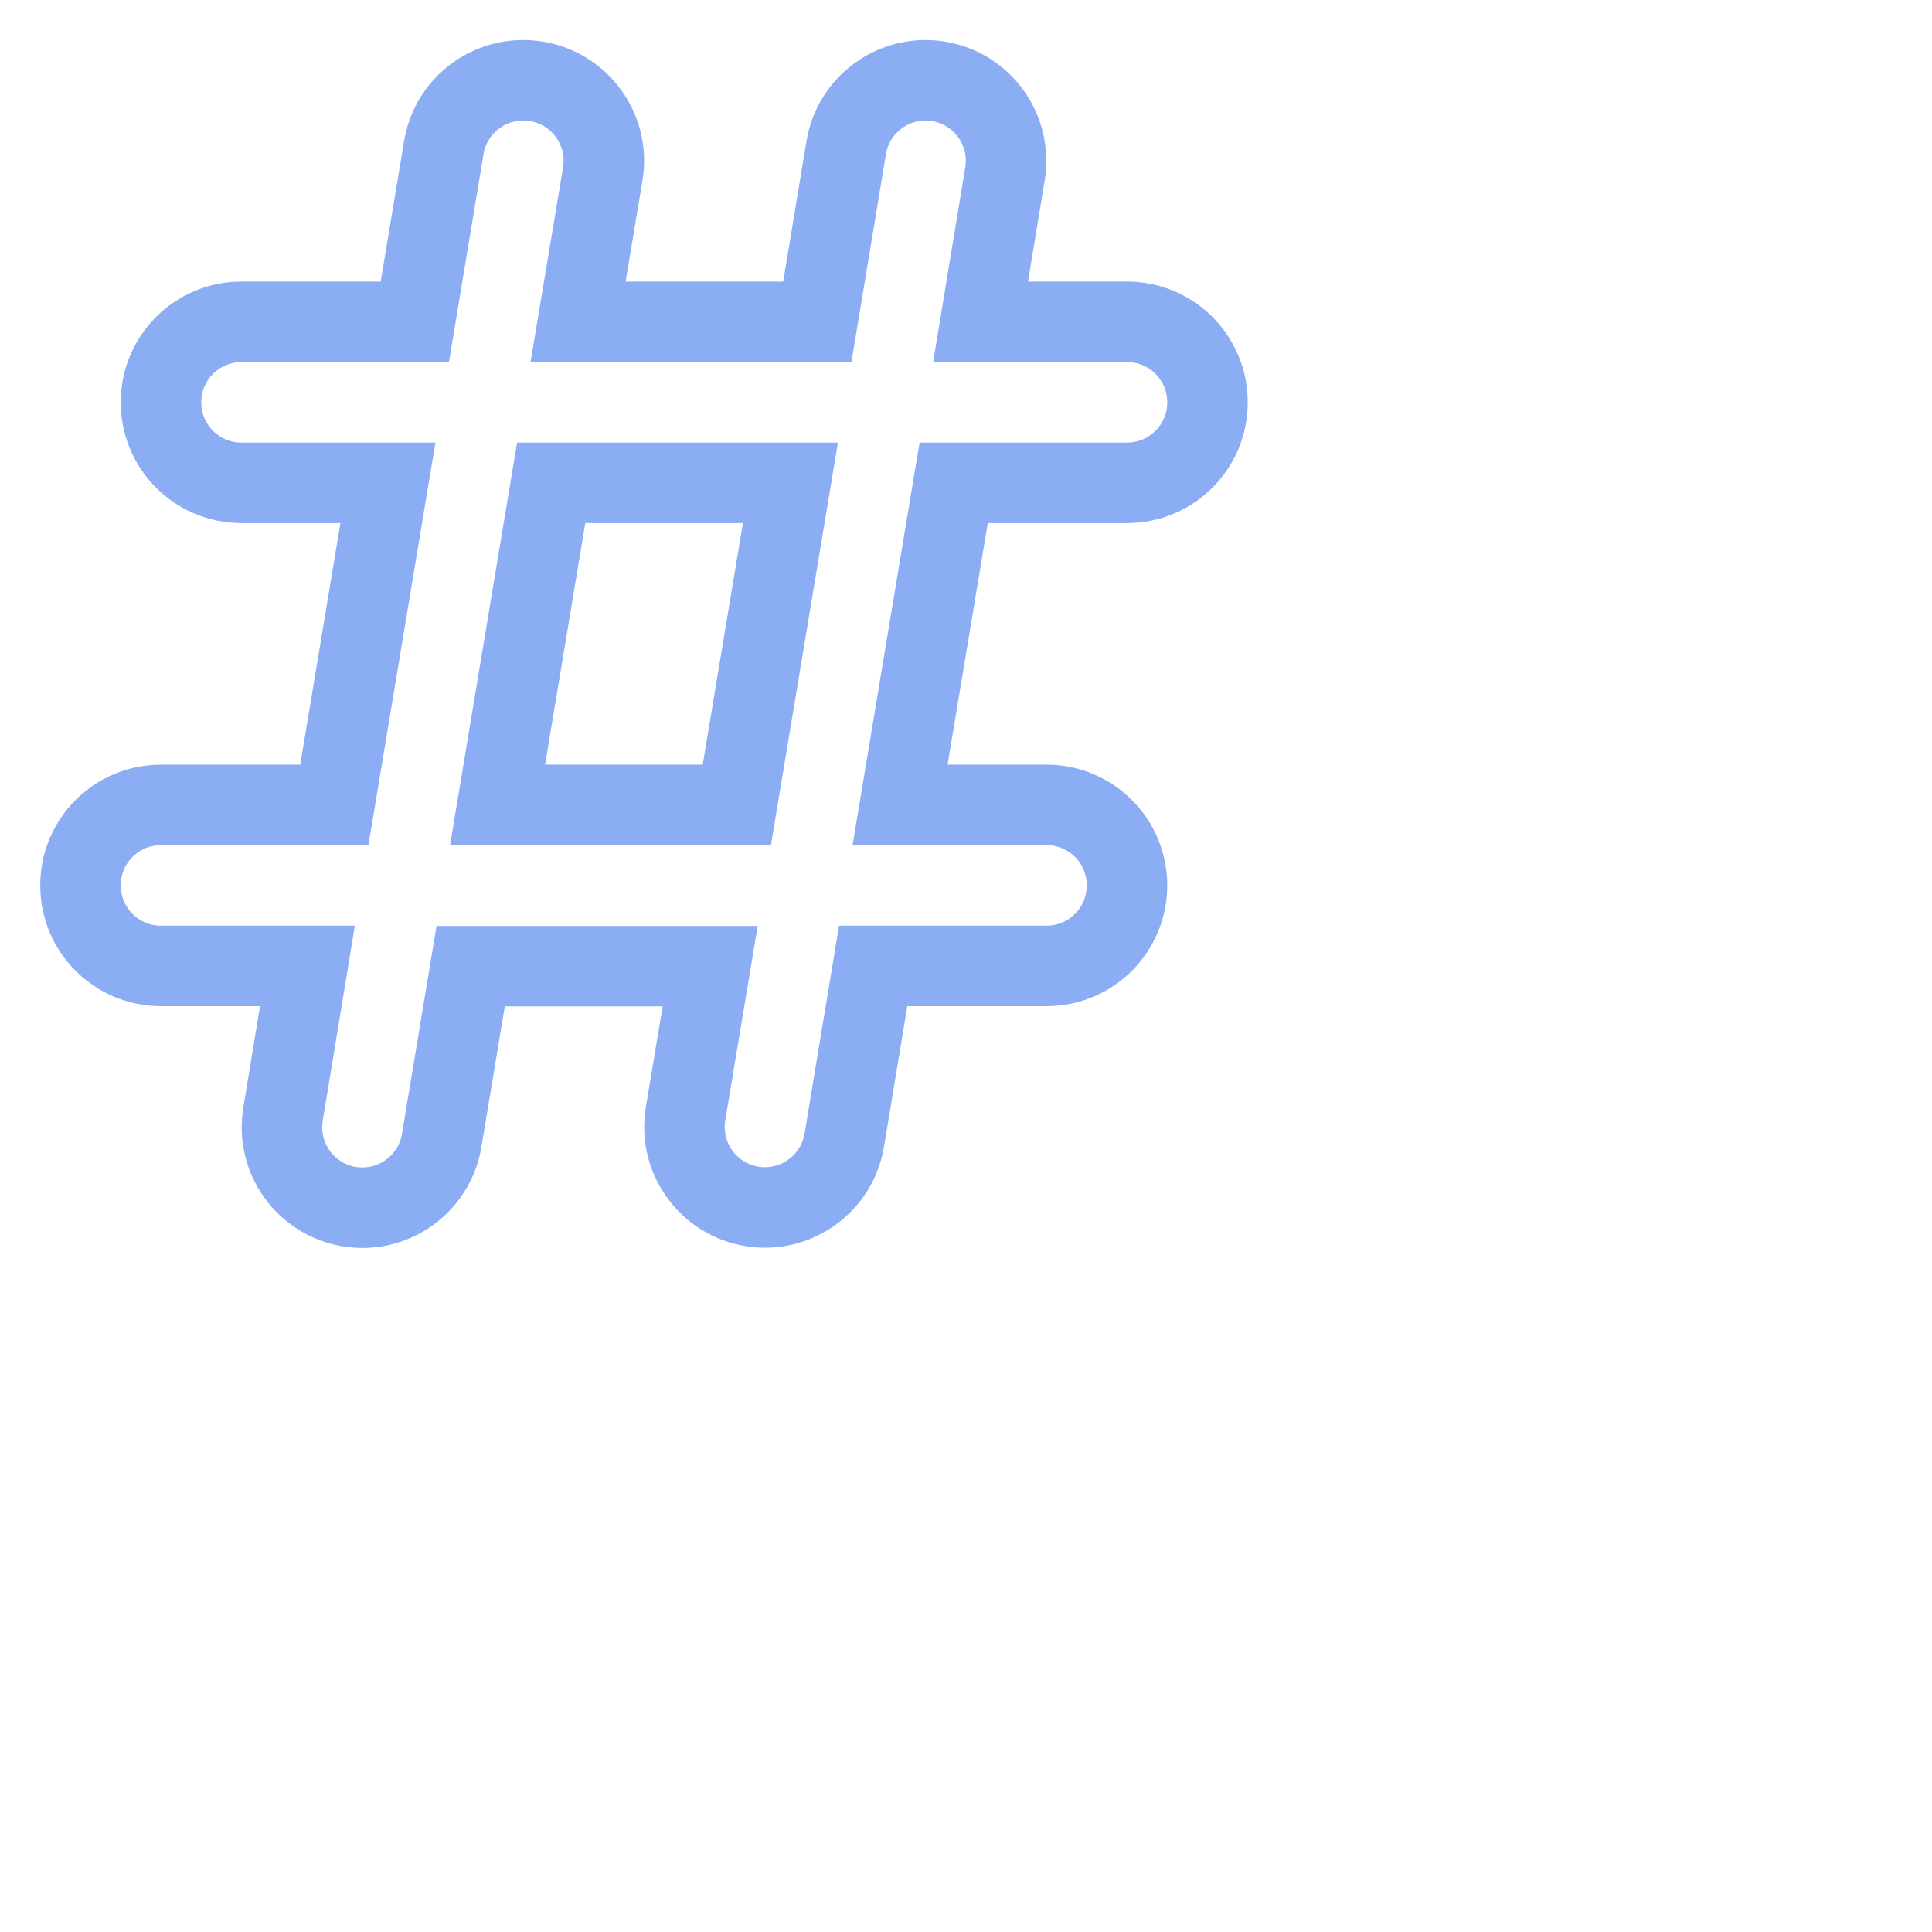 <svg viewBox="0 0 24 24" xmlns="http://www.w3.org/2000/svg">
	<path fill="none" stroke="#8aadf4" d="m 6.666,1.011 c 0.544,0.091 0.912,0.606 0.822,1.15 L 7.181,3.998 h 2.972 L 10.512,1.833 c 0.091,-0.544 0.606,-0.913 1.15,-0.822 0.544,0.091 0.912,0.606 0.822,1.15 L 12.181,3.998 H 14 c 0.553,0 1,0.447 1,1 0,0.553 -0.447,1 -1,1 H 11.847 L 11.181,9.999 H 13 c 0.553,0 1,0.447 1,1 0,0.553 -0.447,1 -1,1 H 10.847 L 10.488,14.164 c -0.091,0.544 -0.606,0.913 -1.15,0.822 -0.544,-0.091 -0.912,-0.606 -0.822,-1.15 l 0.306,-1.834 h -2.975 L 5.487,14.167 c -0.091,0.544 -0.606,0.913 -1.15,0.822 C 3.794,14.899 3.425,14.383 3.516,13.839 L 3.819,11.999 H 2 c -0.553,0 -1,-0.447 -1,-1 C 1,10.445 1.447,9.999 2,9.999 H 4.153 L 4.819,5.998 H 3 c -0.553,0 -1,-0.447 -1,-1 C 2,4.445 2.447,3.998 3,3.998 H 5.153 L 5.513,1.833 C 5.603,1.289 6.119,0.92 6.662,1.011 Z M 6.847,5.998 6.181,9.999 H 9.153 L 9.819,5.998 Z" />
</svg>
